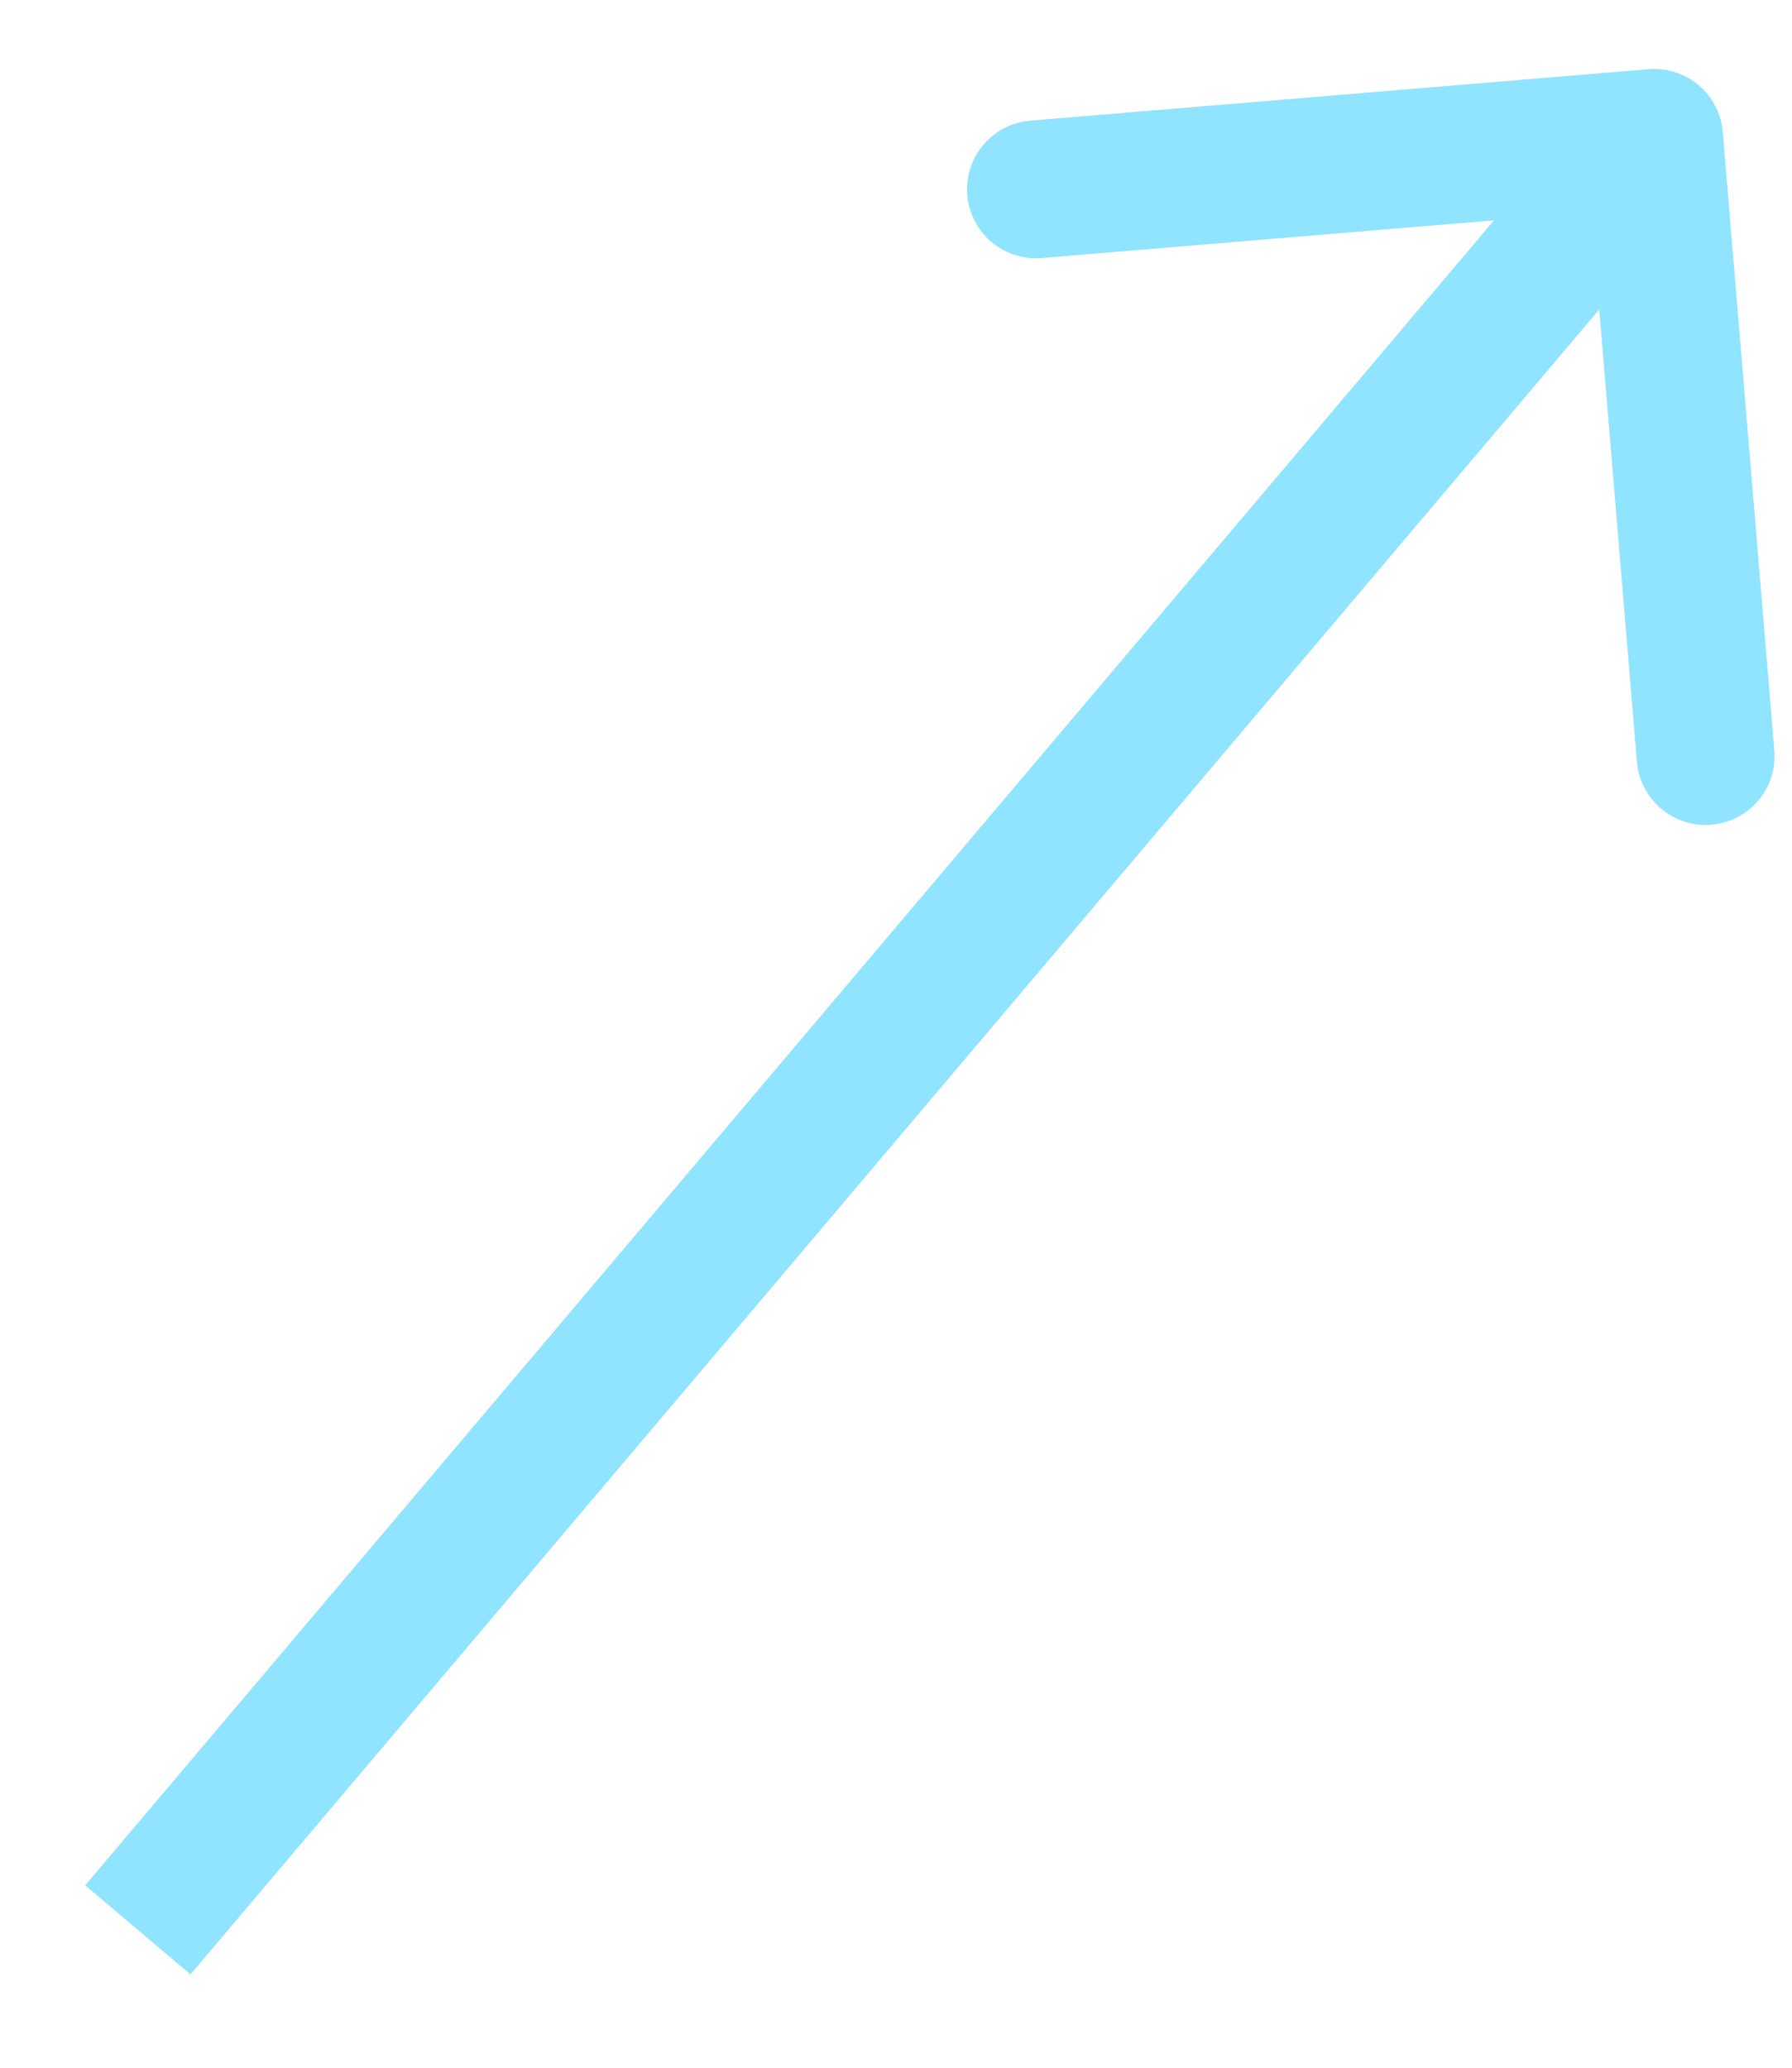 <svg width="13" height="15" viewBox="0 0 13 15" fill="none" xmlns="http://www.w3.org/2000/svg">
<path d="M12.498 0.958C12.475 0.683 12.234 0.479 11.959 0.502L7.474 0.875C7.199 0.898 6.994 1.14 7.017 1.415C7.04 1.69 7.282 1.895 7.557 1.872L11.543 1.54L11.875 5.526C11.898 5.801 12.14 6.006 12.415 5.983C12.69 5.96 12.895 5.718 12.872 5.443L12.498 0.958ZM1.382 14.323L12.382 1.323L11.618 0.677L0.618 13.677L1.382 14.323Z" fill="#90E4FF"/>
</svg>
